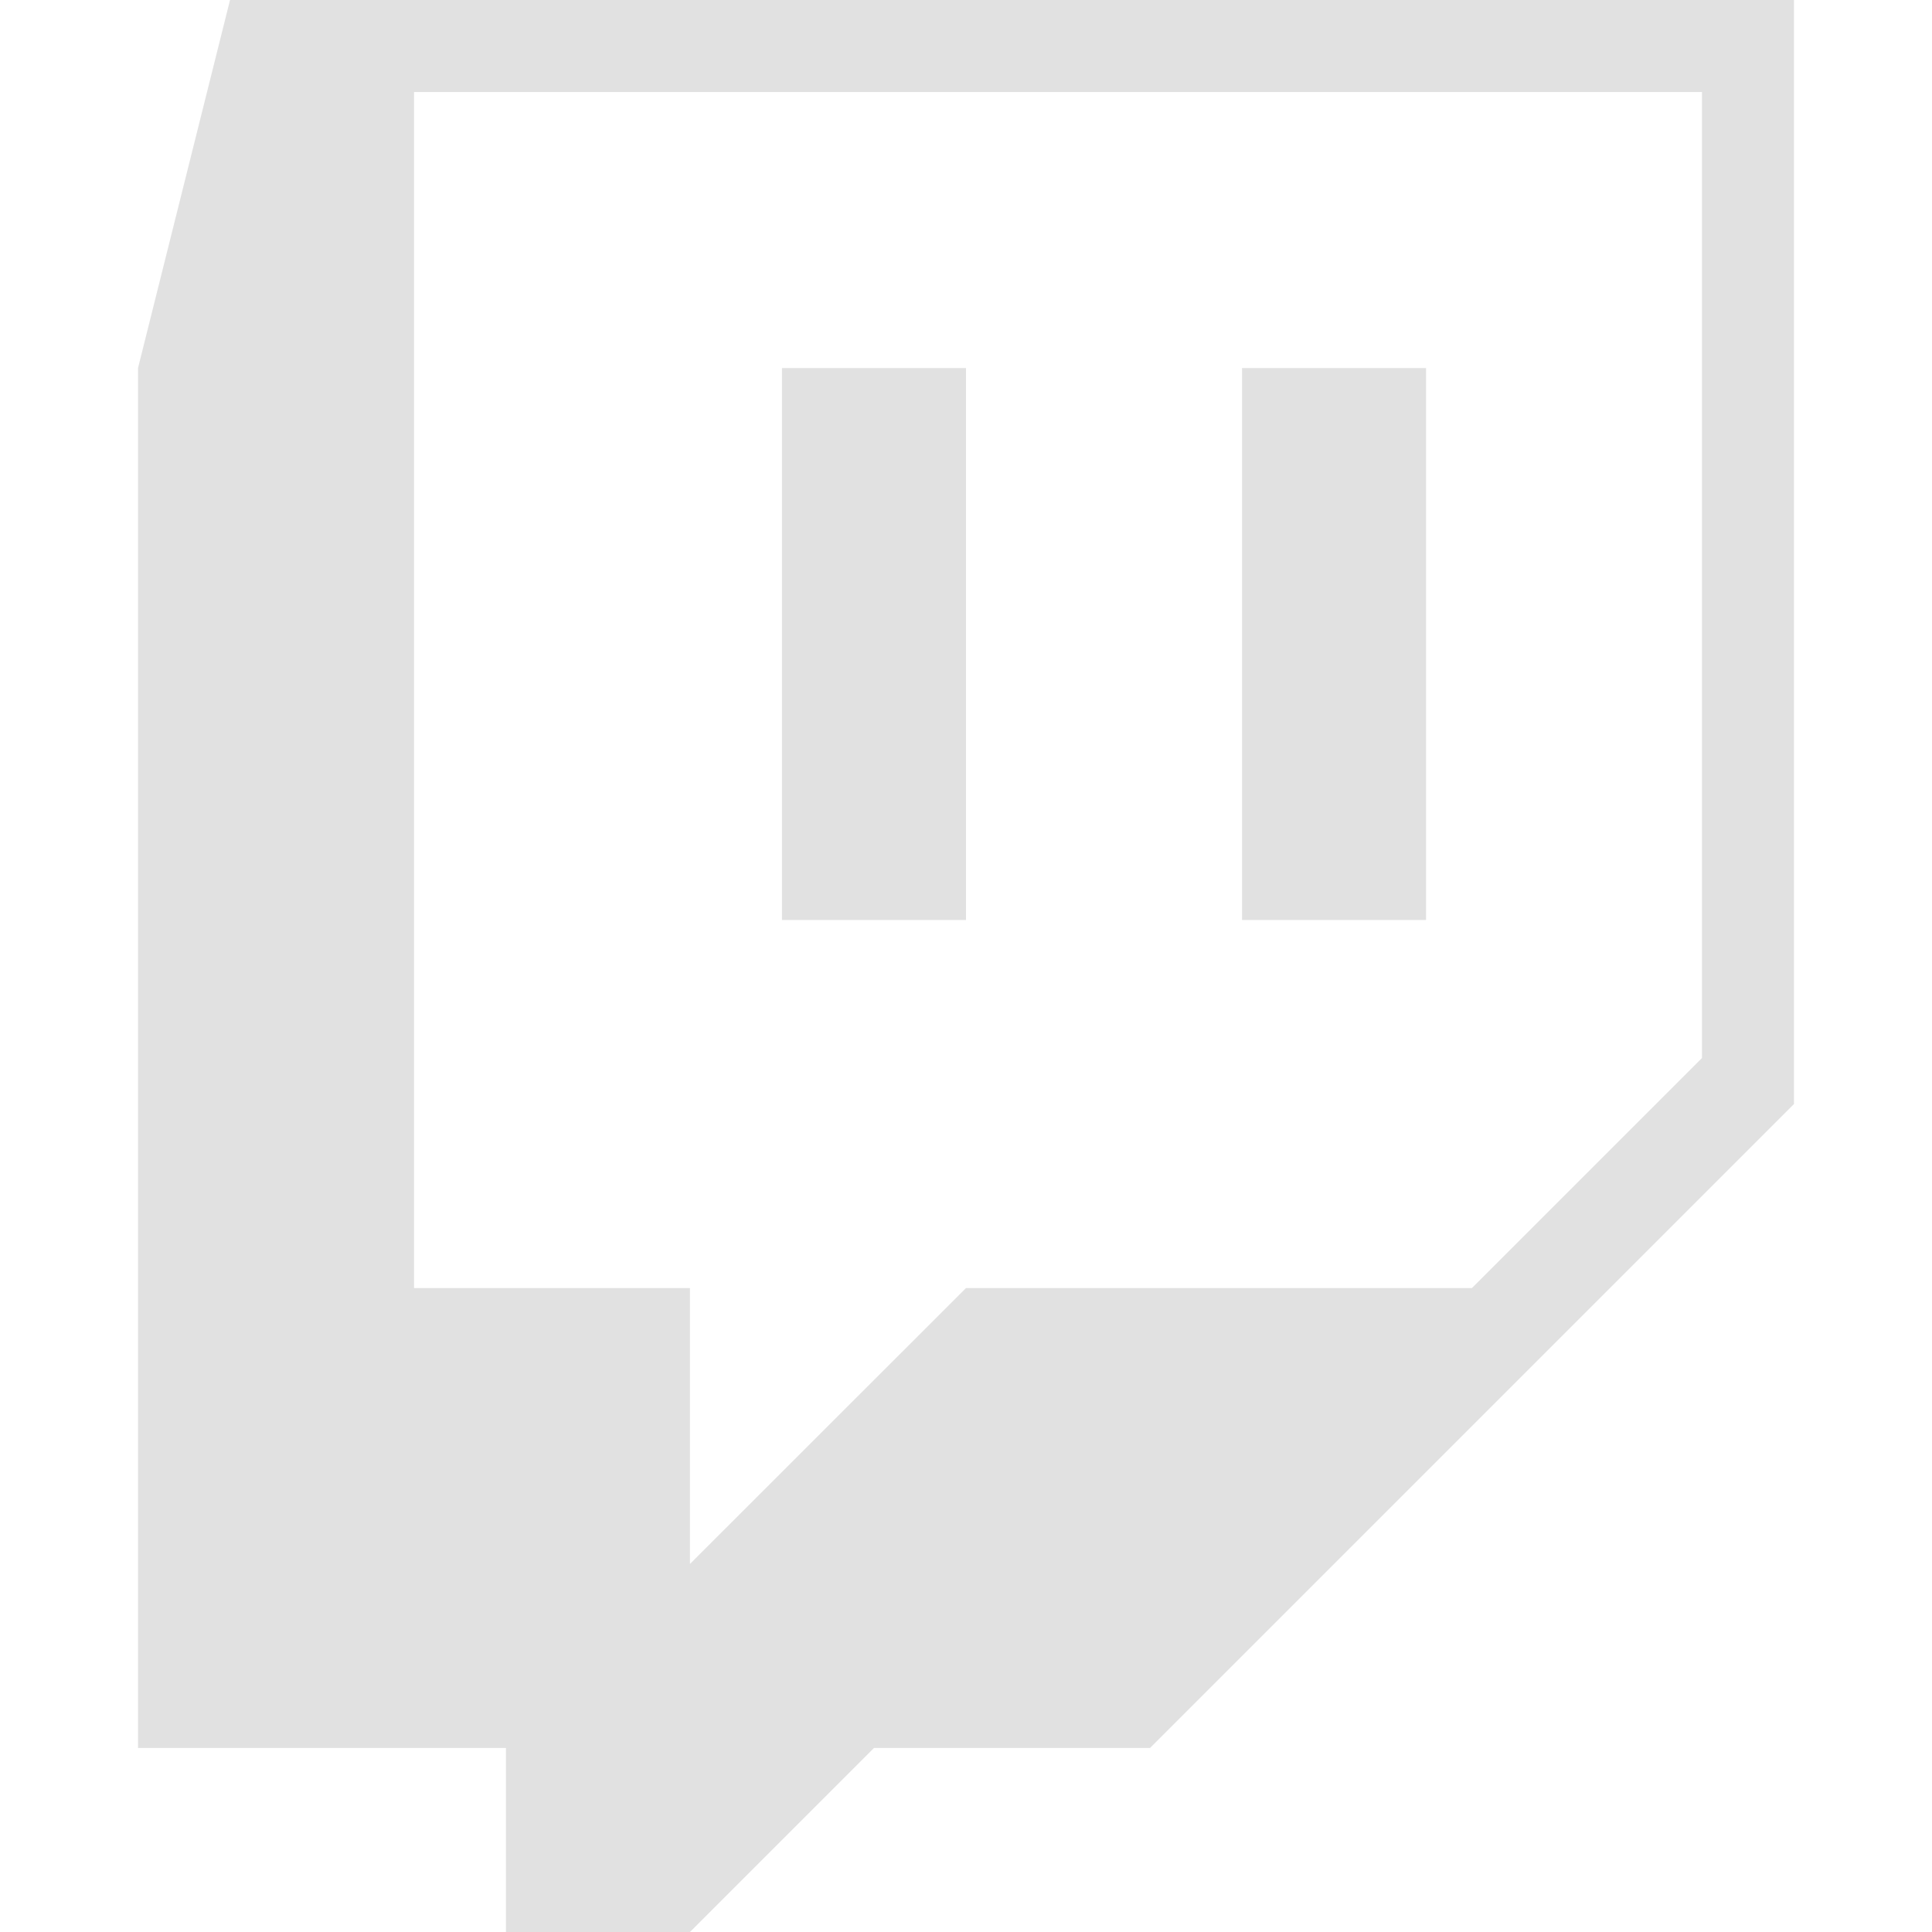 <svg xmlns="http://www.w3.org/2000/svg" style="isolation:isolate" width="16" height="16" version="1.1" id="svg51834"><defs id="defs51830"><style id="current-color-scheme" type="text/css"/></defs><path fill-rule="evenodd" d="M1.905 0l-.762 3.048v11.428H4.19V16h1.524l1.524-1.524h2.286l5.333-5.333V0H1.905zm1.524.762h10.666v8l-1.905 1.905H8l-2.286 2.285v-2.285H3.429V.762zm3.047 2.286v4.571H8V3.048H6.476zm3.81 0v4.571h1.524V3.048h-1.524z" fill="currentColor" color="#e1e1e1" id="path51832"/></svg>